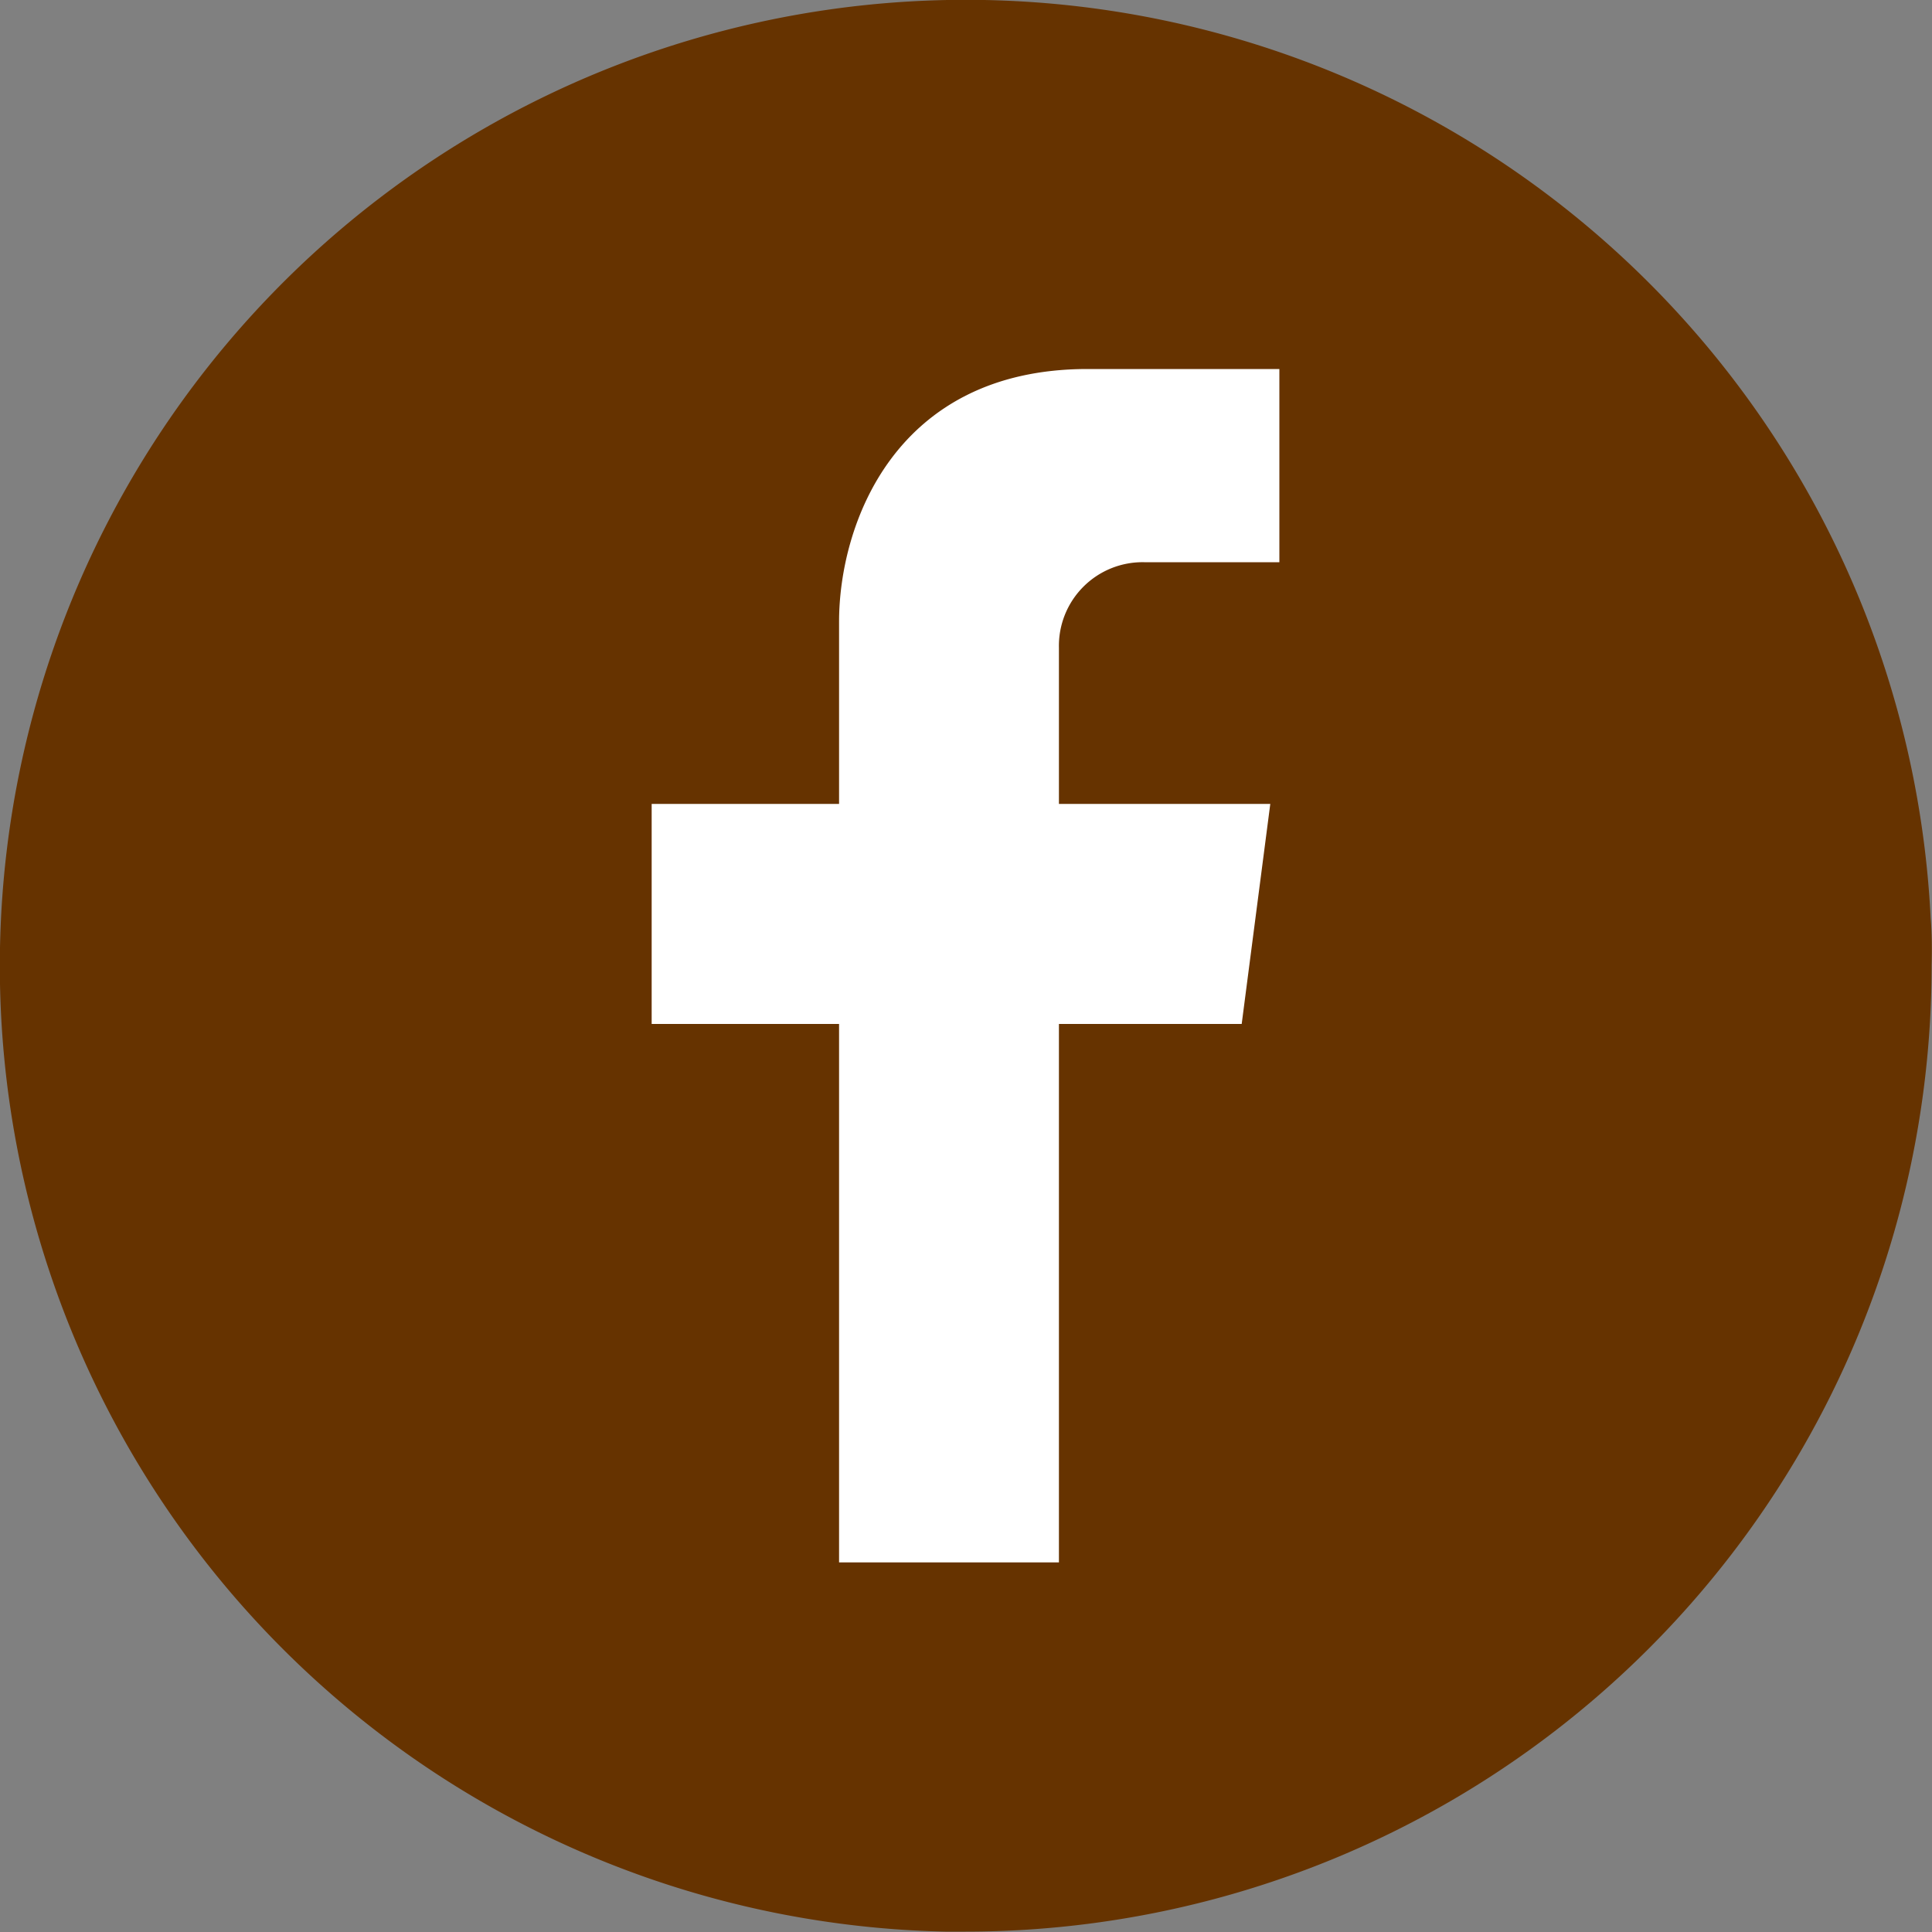 <svg id="Layer_1" data-name="Layer 1" xmlns="http://www.w3.org/2000/svg" viewBox="0 0 100 100"><rect x="0" y="0" width="100" height="100" fill="#808080" stroke="none"/><defs><style>.cls-1{fill:#630;}.cls-2{fill:#fff;}</style></defs><title>facebook-brown</title><path class="cls-1" d="M99.93,47.51a50,50,0,1,0-51,52.47c.35,0,.7,0,1.05,0a50,50,0,0,0,50-50C100,49.16,100,48.33,99.93,47.51Z"/><path class="cls-2" d="M54.81,33.53v8.08H65.75L64.27,53H54.81V80.87H43.43V53h-9.7V41.61h9.7V32.18c0-5,2.86-13.08,12.86-13.08h9.93v10h-7A4.33,4.33,0,0,0,54.81,33.53Z"/></svg>